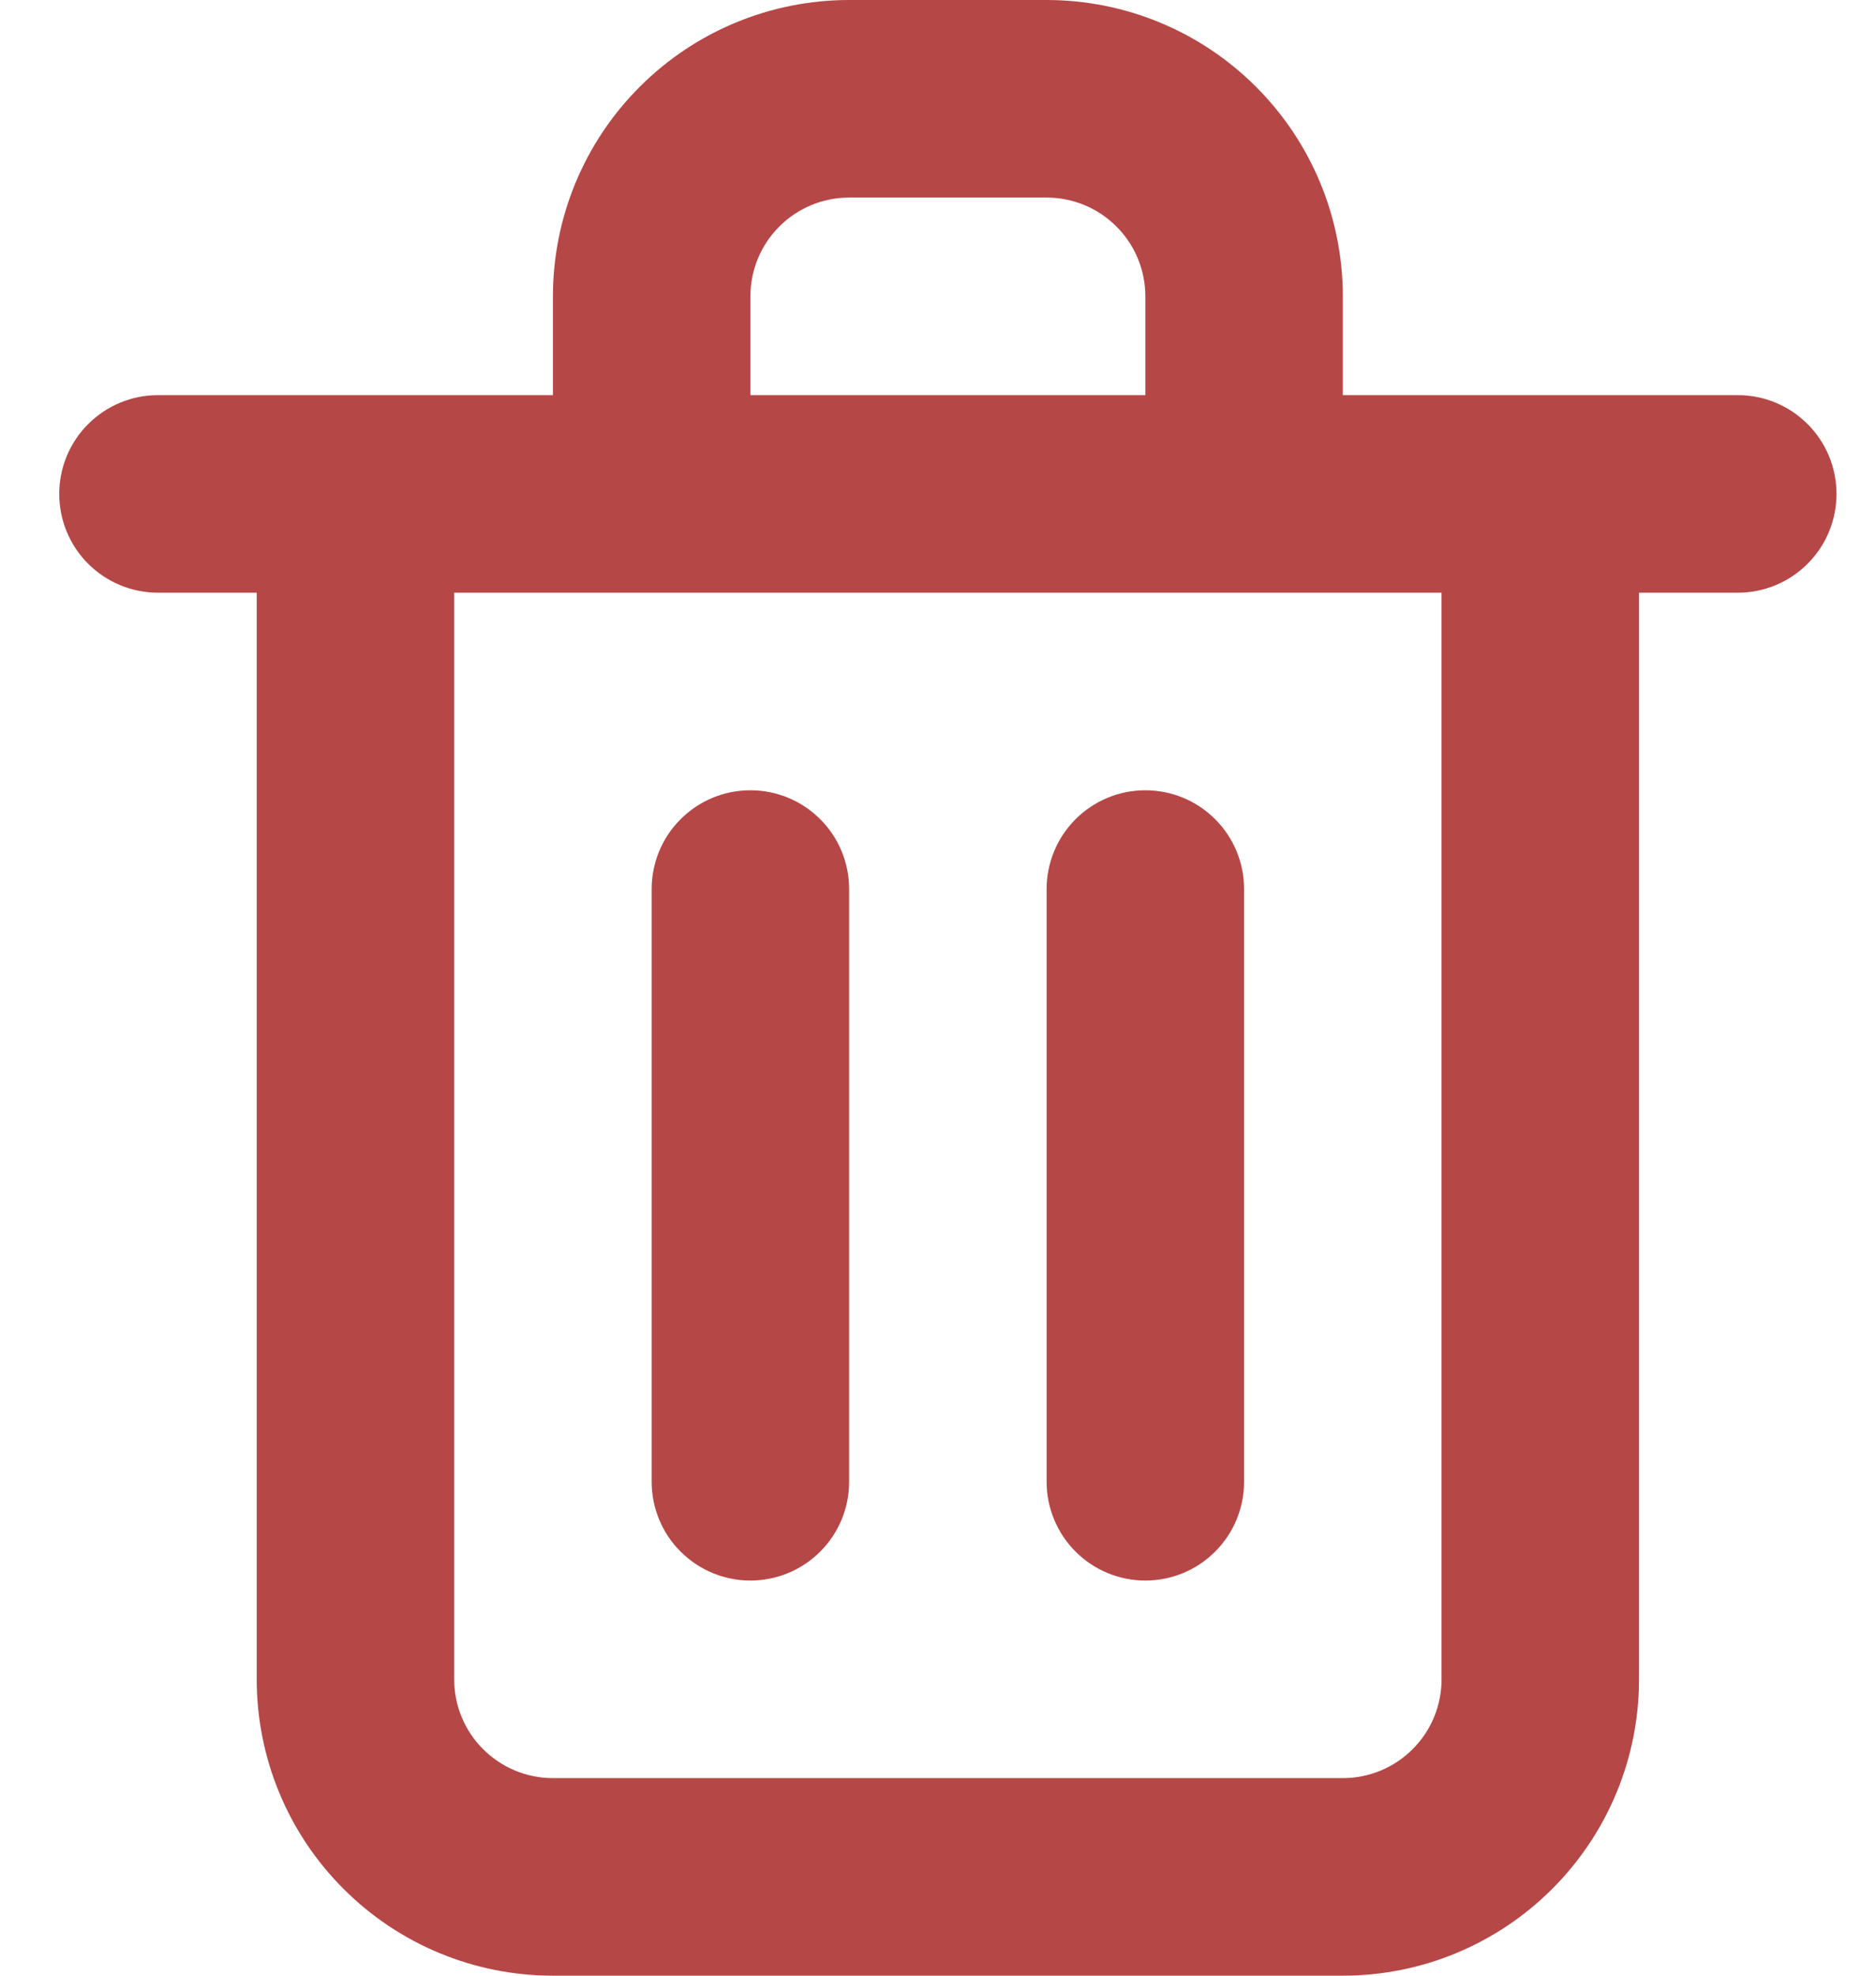 <svg width="19" height="20" viewBox="0 0 19 20" fill="none" xmlns="http://www.w3.org/2000/svg">
<path d="M7.6 16C7.865 16 8.12 15.895 8.307 15.707C8.495 15.52 8.6 15.265 8.6 15V9C8.6 8.735 8.495 8.48 8.307 8.293C8.12 8.105 7.865 8 7.6 8C7.335 8 7.081 8.105 6.893 8.293C6.705 8.48 6.6 8.735 6.6 9V15C6.6 15.265 6.705 15.52 6.893 15.707C7.081 15.895 7.335 16 7.6 16ZM17.6 4H13.6V3C13.6 2.204 13.284 1.441 12.721 0.879C12.159 0.316 11.396 0 10.6 0H8.6C7.804 0 7.041 0.316 6.479 0.879C5.916 1.441 5.6 2.204 5.6 3V4H1.6C1.335 4 1.081 4.105 0.893 4.293C0.705 4.48 0.6 4.735 0.6 5C0.6 5.265 0.705 5.52 0.893 5.707C1.081 5.895 1.335 6 1.6 6H2.6V17C2.6 17.796 2.916 18.559 3.479 19.121C4.041 19.684 4.804 20 5.6 20H13.6C14.396 20 15.159 19.684 15.721 19.121C16.284 18.559 16.6 17.796 16.6 17V6H17.6C17.865 6 18.12 5.895 18.307 5.707C18.495 5.52 18.6 5.265 18.6 5C18.6 4.735 18.495 4.48 18.307 4.293C18.12 4.105 17.865 4 17.6 4ZM7.6 3C7.6 2.735 7.705 2.48 7.893 2.293C8.081 2.105 8.335 2 8.6 2H10.6C10.865 2 11.12 2.105 11.307 2.293C11.495 2.48 11.6 2.735 11.6 3V4H7.6V3ZM14.6 17C14.6 17.265 14.495 17.52 14.307 17.707C14.12 17.895 13.865 18 13.6 18H5.6C5.335 18 5.081 17.895 4.893 17.707C4.705 17.52 4.6 17.265 4.6 17V6H14.6V17ZM11.6 16C11.865 16 12.12 15.895 12.307 15.707C12.495 15.52 12.6 15.265 12.6 15V9C12.6 8.735 12.495 8.48 12.307 8.293C12.12 8.105 11.865 8 11.6 8C11.335 8 11.081 8.105 10.893 8.293C10.706 8.48 10.6 8.735 10.6 9V15C10.6 15.265 10.706 15.52 10.893 15.707C11.081 15.895 11.335 16 11.6 16Z" fill="#B64747"/>
</svg>
